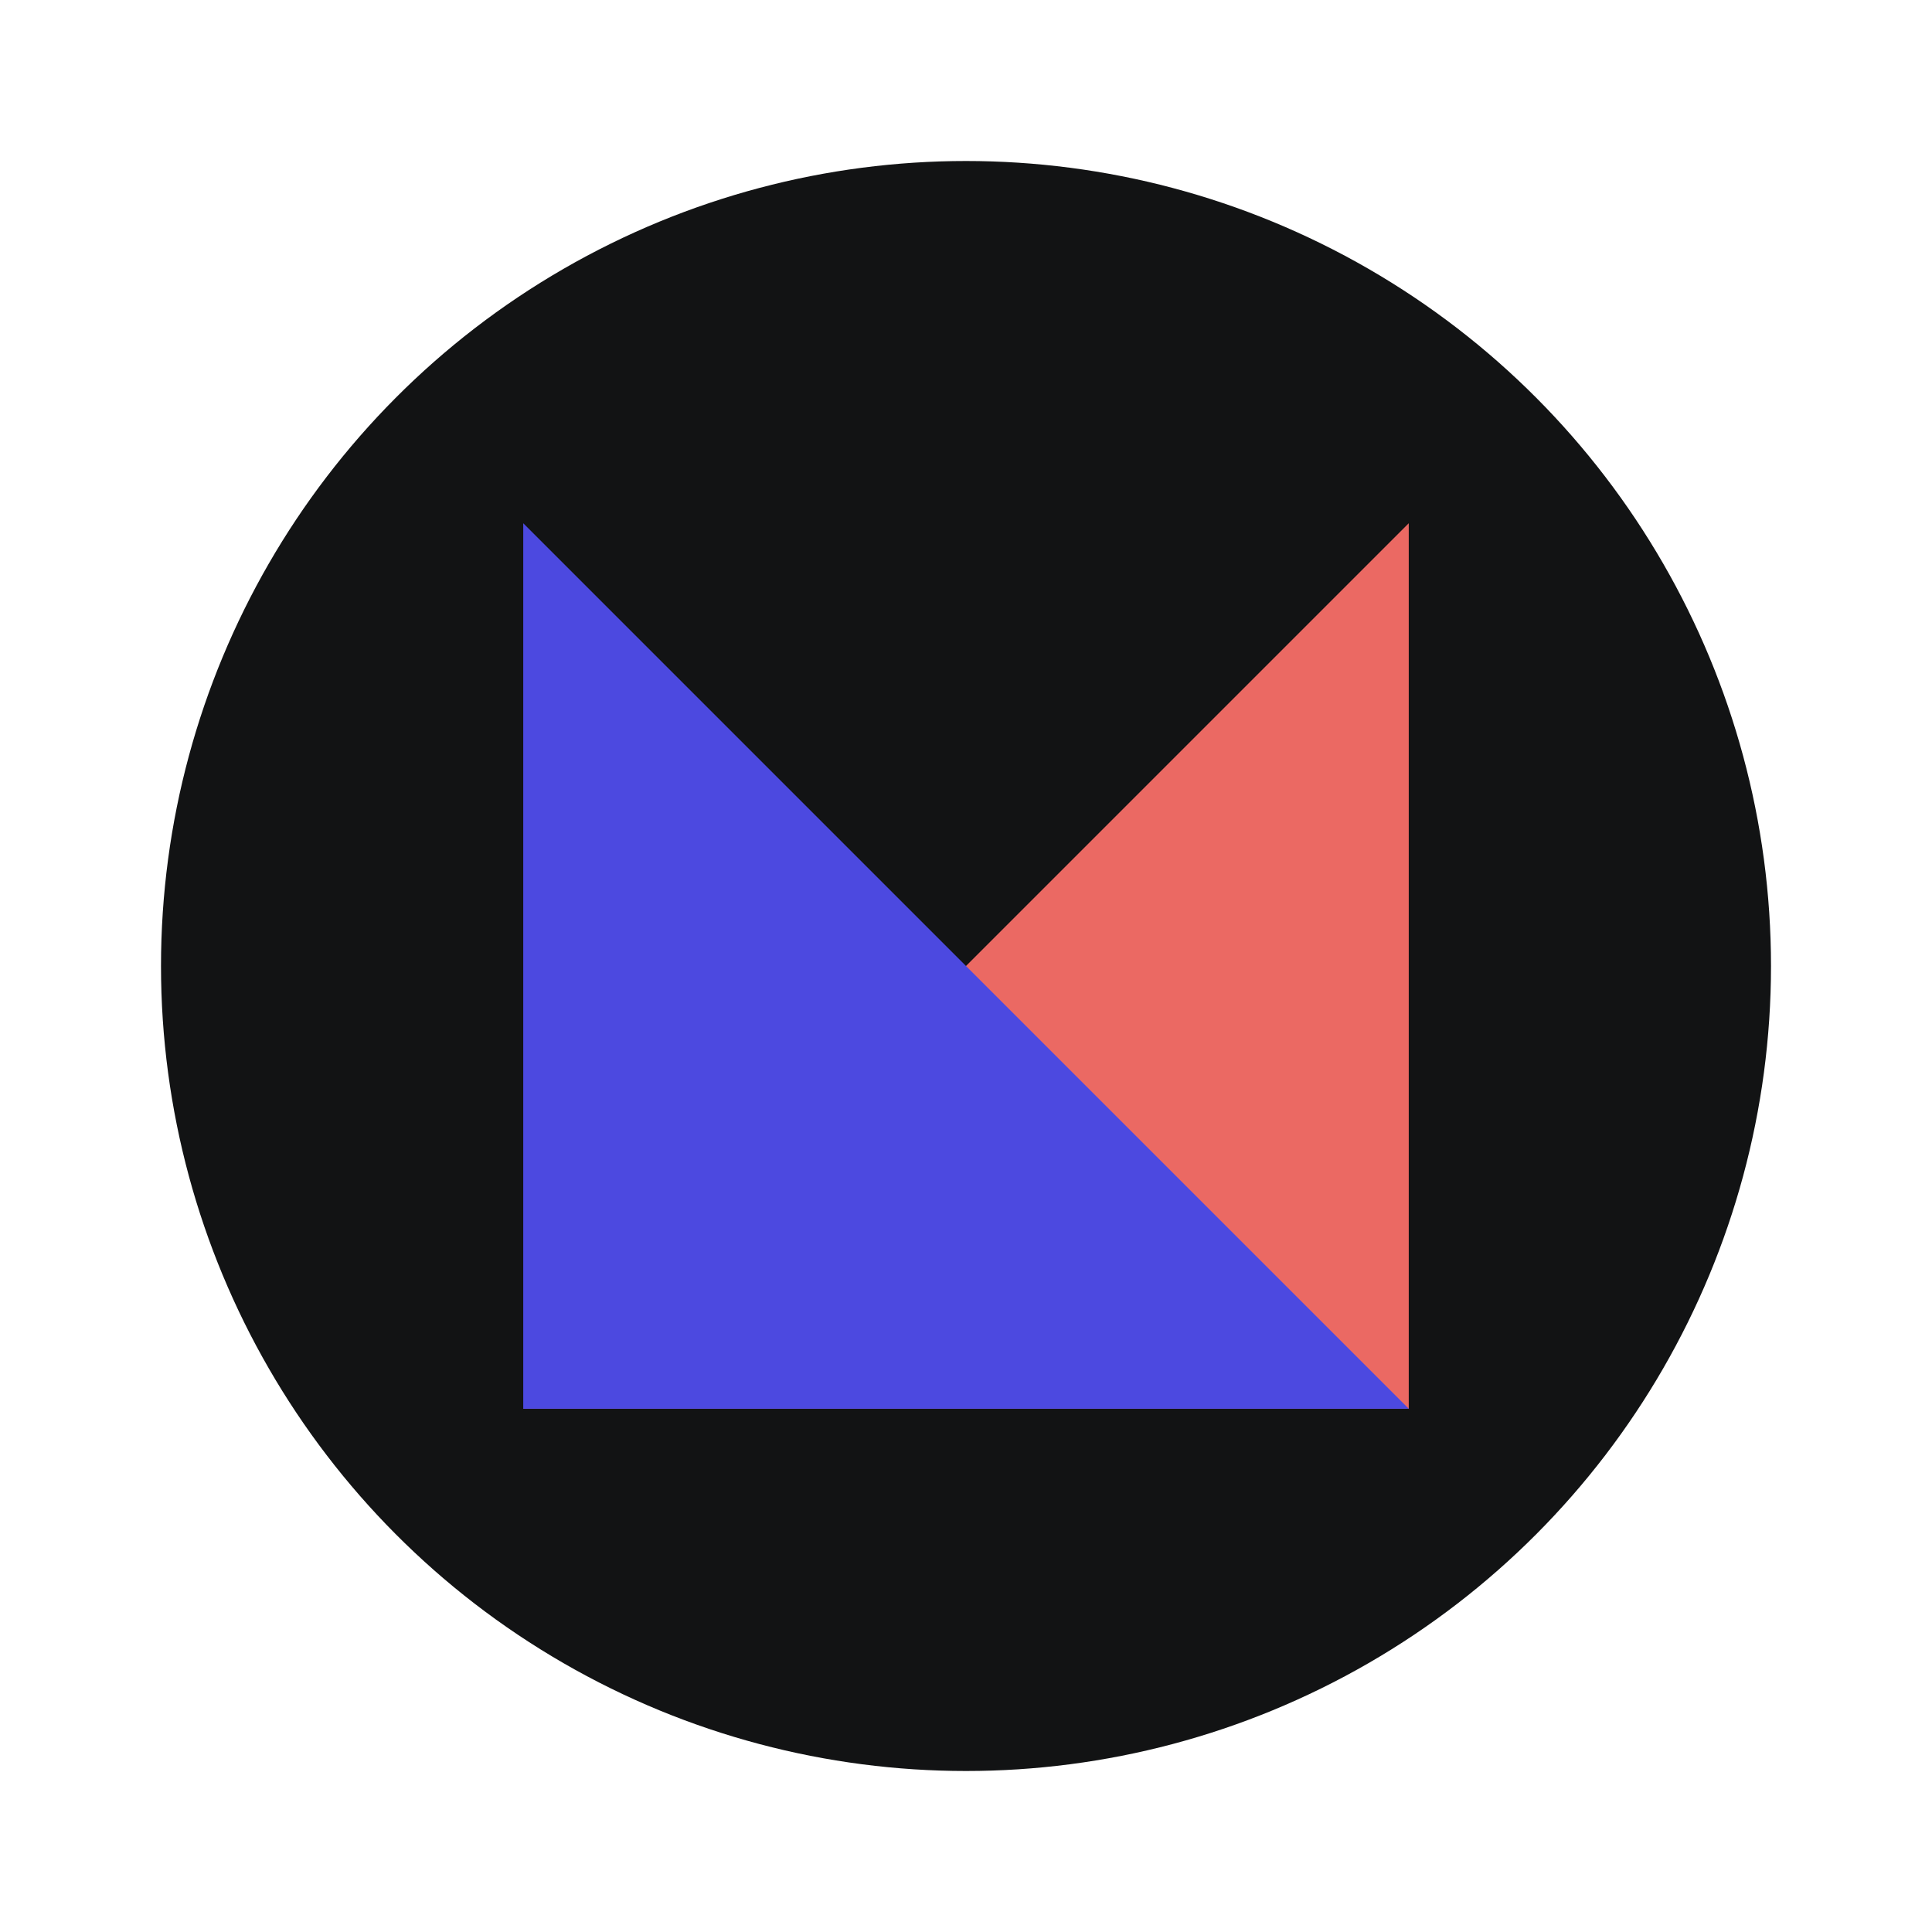 <svg width="24" height="24" viewBox="0 0 24 24" fill="none" xmlns="http://www.w3.org/2000/svg">
<circle cx="12" cy="12" r="10" fill="#121314"/>
<path d="M6.5 17.5H17.5V6.5L6.5 17.5Z" fill="#EB6963"/>
<path d="M17.5 17.5H6.5V6.5L17.5 17.5Z" fill="#4C49E0"/>
</svg>
